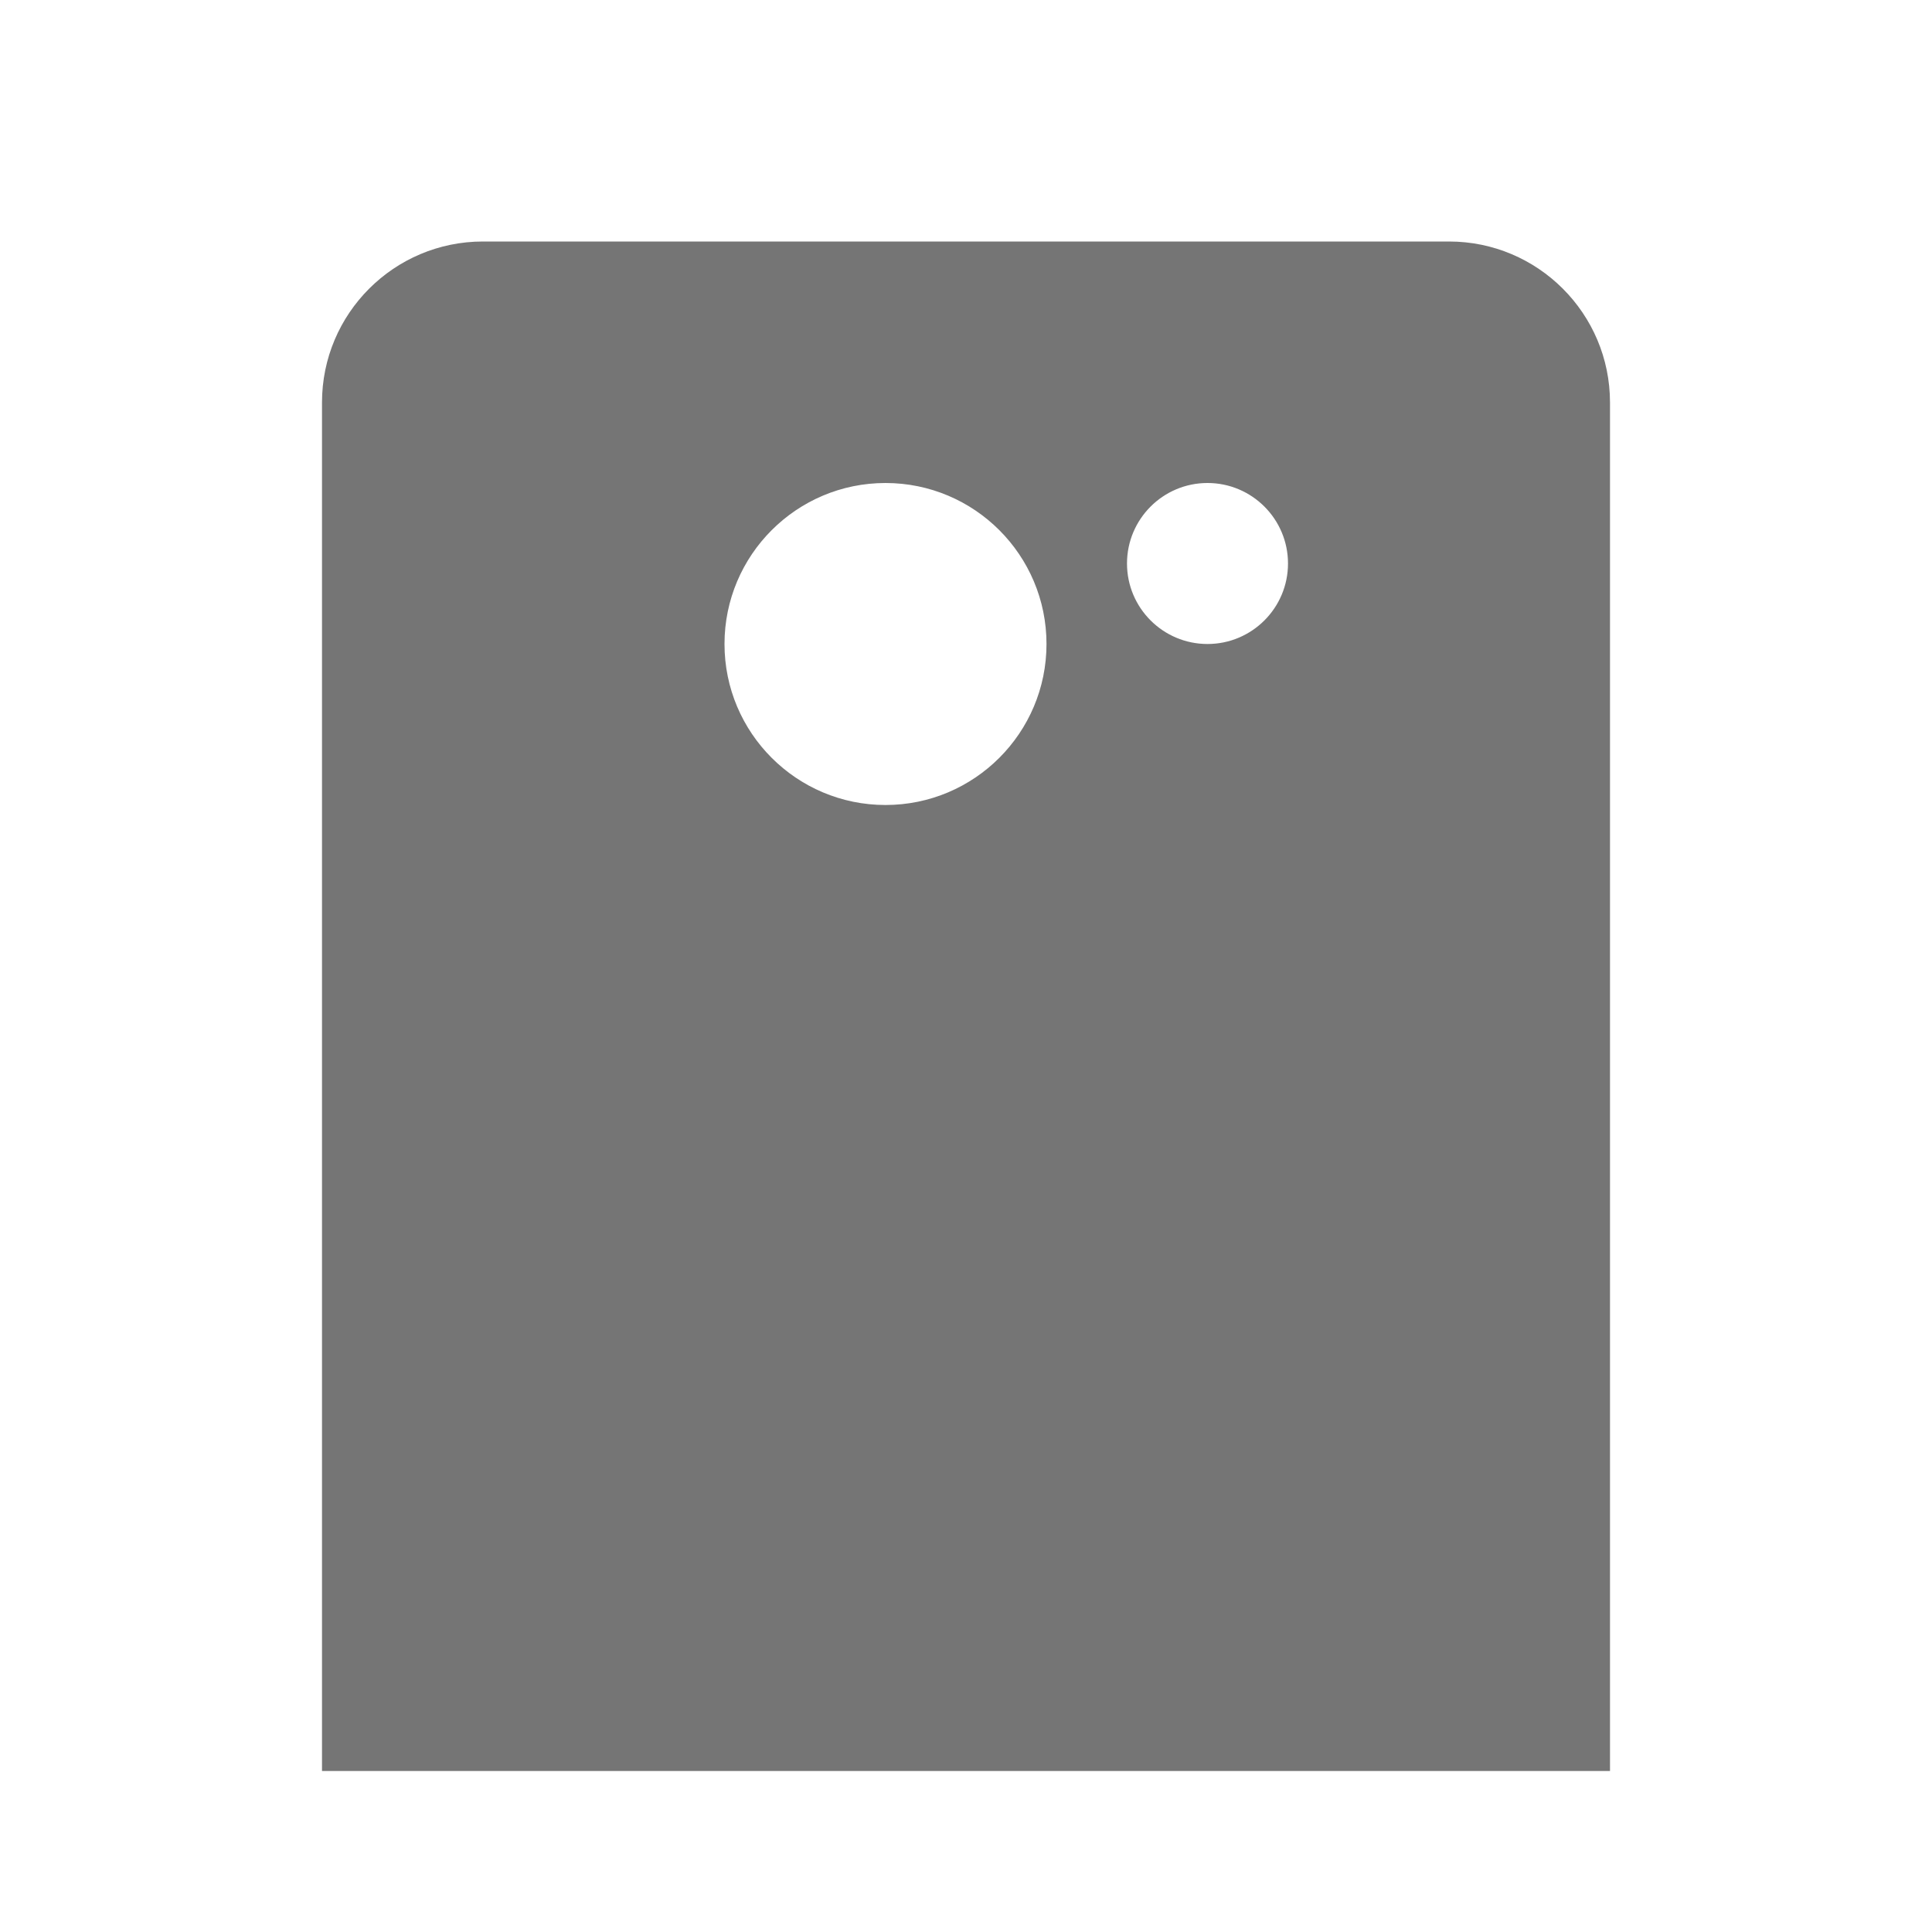 <?xml version="1.0" encoding="utf-8"?>
<!-- Generator: Adobe Illustrator 17.1.0, SVG Export Plug-In . SVG Version: 6.00 Build 0)  -->
<!DOCTYPE svg PUBLIC "-//W3C//DTD SVG 1.1//EN" "http://www.w3.org/Graphics/SVG/1.1/DTD/svg11.dtd">
<svg version="1.1" xmlns="http://www.w3.org/2000/svg" xmlns:xlink="http://www.w3.org/1999/xlink" x="0px" y="0px" width="24px"
	 height="24px" viewBox="0 0 24 24" enable-background="new 0 0 24 24" xml:space="preserve">
<g id="Frame_-_24px">
	<rect fill="none" width="24" height="24"/>
</g>
<g id="Filled_Icons">
	<path fill="#757575" d="M18,3H6c-1.104,0-2,0.895-2,2v17h16v-17C20,3.896,19.104,3,18,3z M11,10c-1.104,0-2-0.896-2-2
		c0-1.104,0.896-2,2-2s2,0.895,2,2C13,9.104,12.104,10,11,10z M15,8c-0.552,0-1-0.448-1-1c0-0.552,0.448-1,1-1s1,0.448,1,1
		C16,7.552,15.552,8,15,8z"/>
</g>
</svg>
